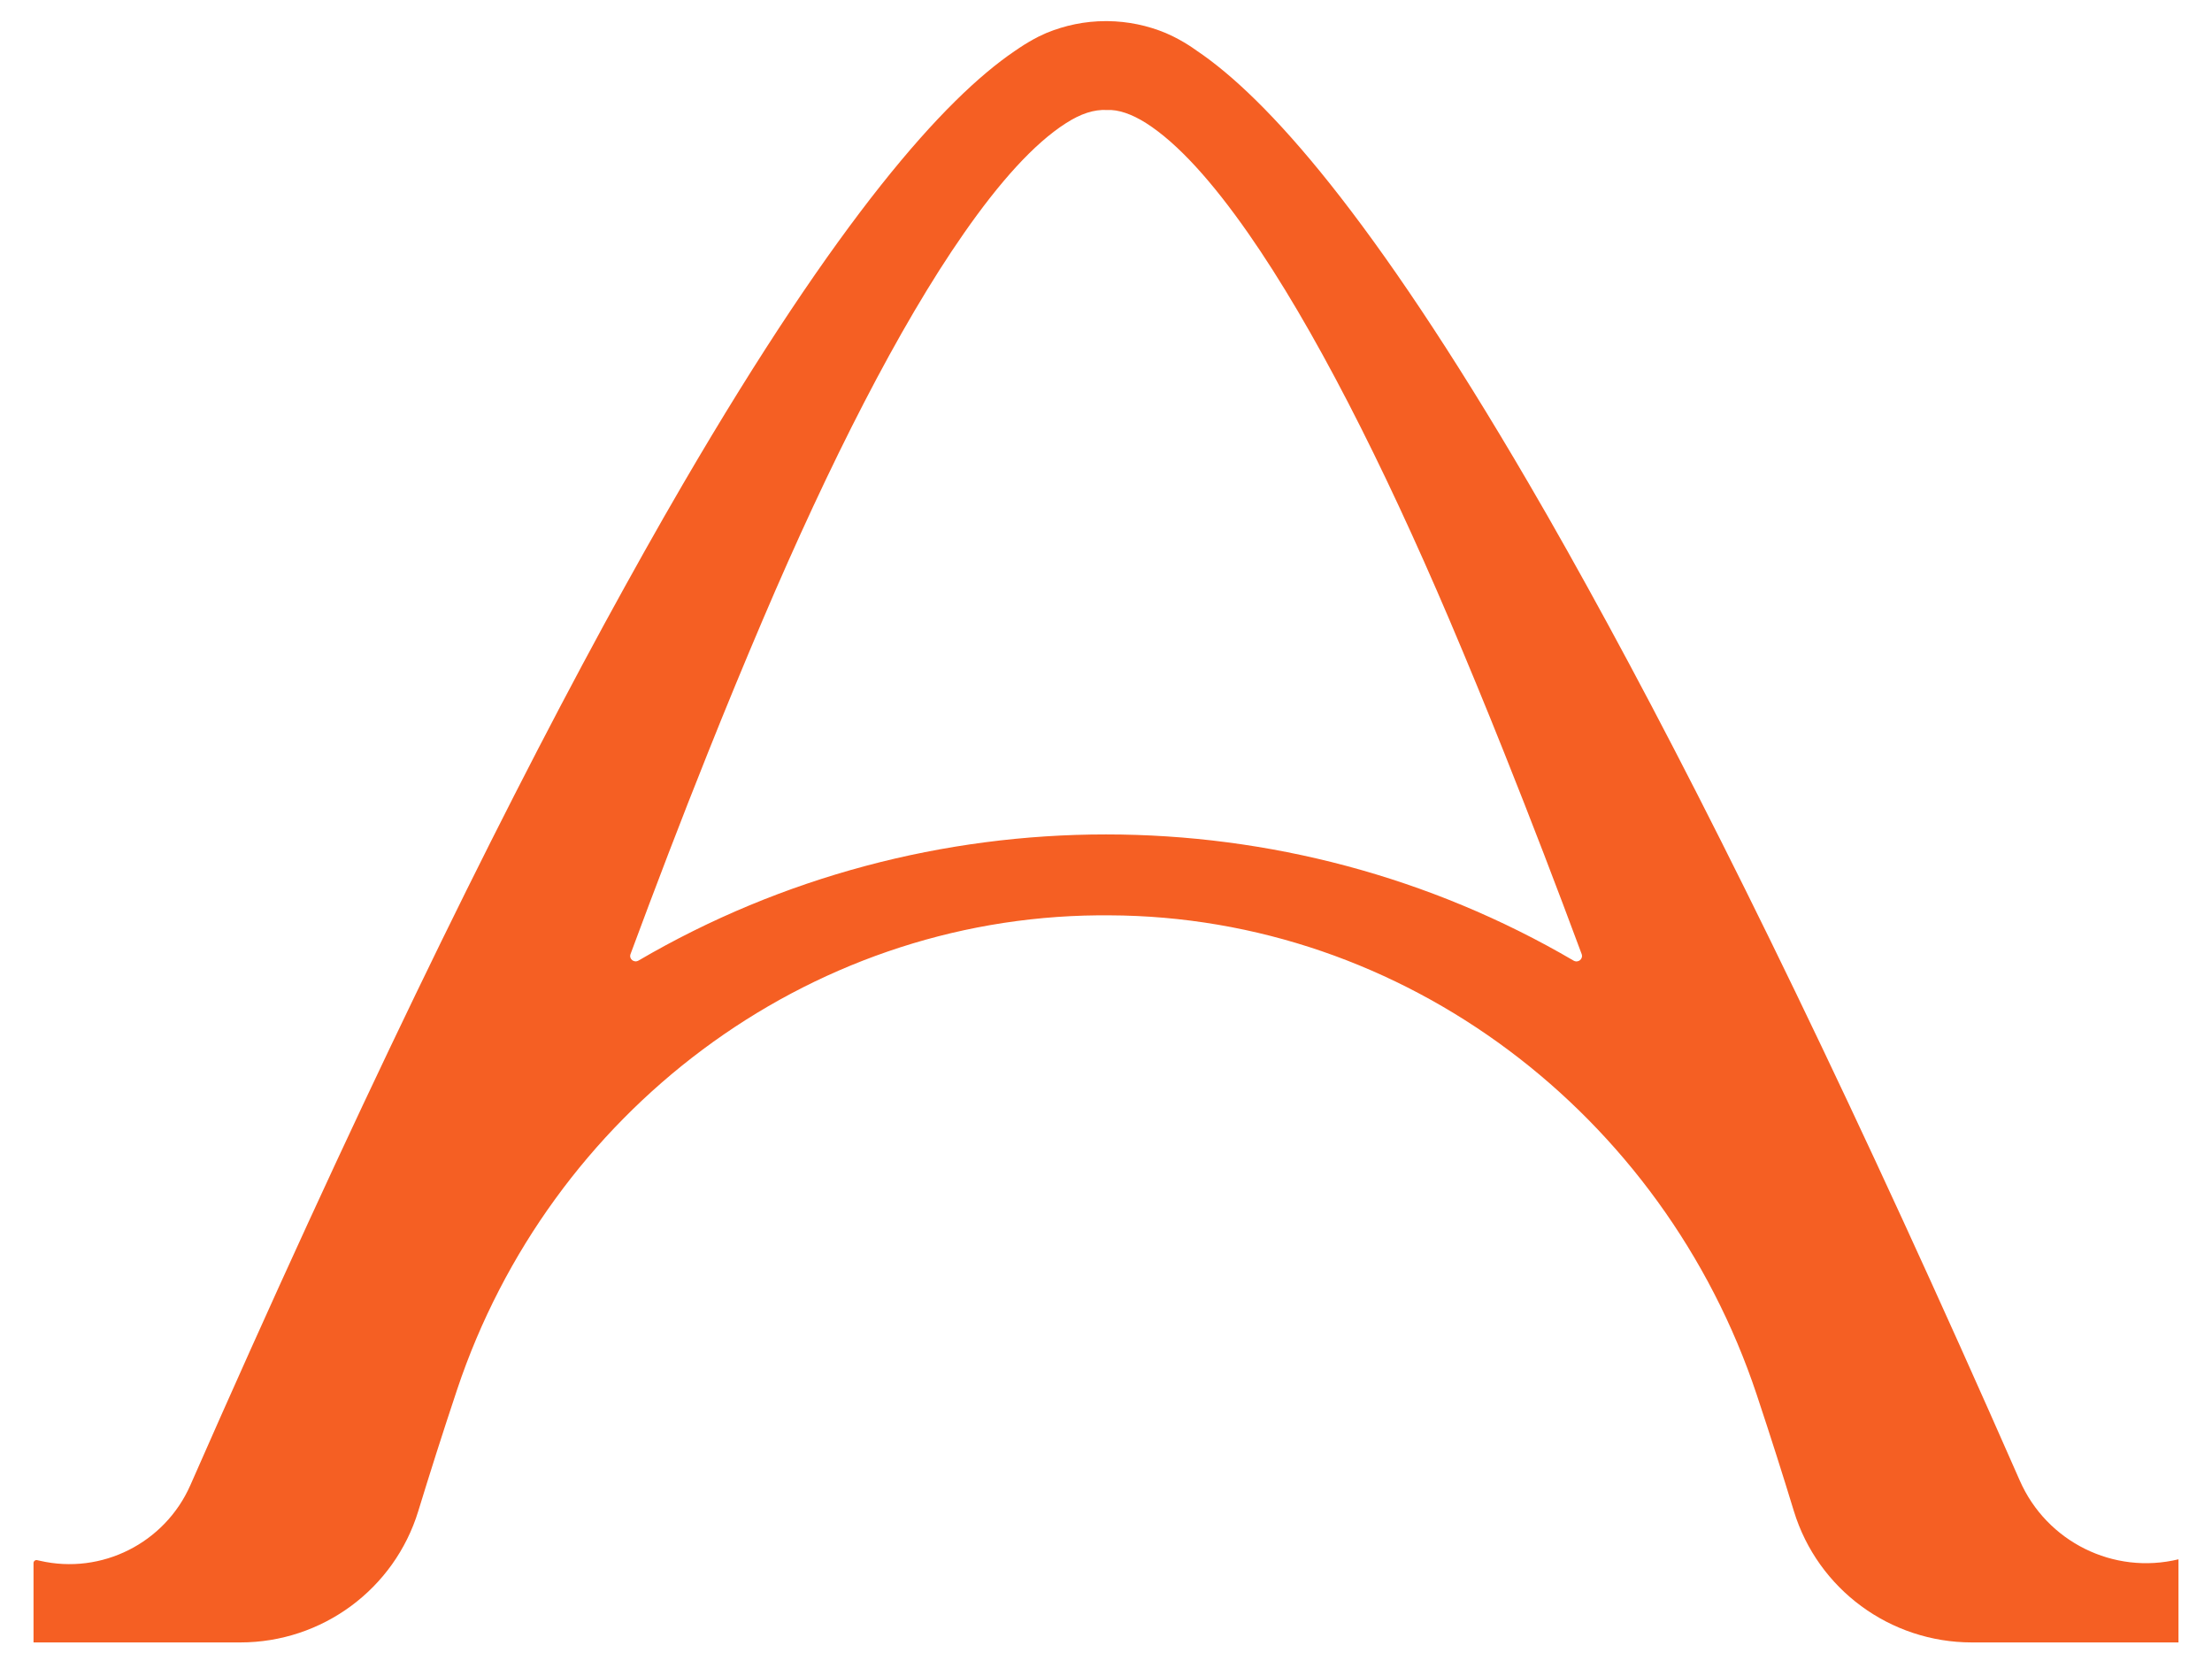 <svg width="33" height="25" viewBox="0 0 33 25" fill="none" xmlns="http://www.w3.org/2000/svg" class="h-10" aria-label="Author Logo"><path d="M23.475 14.329C19.188 11.82 13.814 11.82 9.527 14.328C9.459 14.368 9.379 14.305 9.407 14.231C9.775 13.239 10.161 12.228 10.561 11.229C10.829 10.557 11.103 9.894 11.38 9.244C12.376 6.906 13.411 4.87 14.378 3.483C14.912 2.716 15.427 2.141 15.902 1.838C16.12 1.698 16.319 1.63 16.516 1.641C16.681 1.632 16.882 1.699 17.101 1.838C17.575 2.141 18.089 2.716 18.623 3.481C19.59 4.867 20.624 6.902 21.621 9.24C21.897 9.889 22.171 10.553 22.439 11.225C22.839 12.225 23.228 13.239 23.596 14.231C23.623 14.305 23.544 14.369 23.475 14.329ZM16.496 0.315C16.183 0.315 15.886 0.379 15.613 0.491C15.597 0.498 15.581 0.505 15.565 0.513C15.466 0.556 15.374 0.61 15.282 0.666C15.234 0.696 15.183 0.731 15.133 0.765C14.09 1.475 12.516 3.232 10.193 7.214C9.819 7.855 9.424 8.56 9.009 9.321C7.314 12.441 5.28 16.601 2.84 22.154C2.46 23.018 1.516 23.494 0.596 23.282L0.555 23.273C0.527 23.266 0.5 23.287 0.5 23.317V24.497C0.501 24.498 0.502 24.498 0.503 24.5L3.585 24.5C4.804 24.5 5.883 23.707 6.24 22.541C6.403 22.008 6.598 21.392 6.819 20.73C8.2 16.597 12.022 13.692 16.38 13.654C16.436 13.653 16.492 13.653 16.547 13.654C20.951 13.668 24.816 16.623 26.207 20.802C26.418 21.436 26.605 22.026 26.762 22.541C27.119 23.707 28.198 24.5 29.418 24.5L32.5 24.5V23.26C31.532 23.495 30.534 22.999 30.133 22.087C27.706 16.566 25.68 12.425 23.99 9.317C23.576 8.556 23.181 7.851 22.806 7.21C20.475 3.215 18.898 1.46 17.855 0.757C17.815 0.729 17.774 0.7 17.736 0.676C17.638 0.614 17.536 0.557 17.429 0.51C17.417 0.504 17.404 0.498 17.392 0.493C17.123 0.381 16.829 0.318 16.521 0.315" fill="#F55F23"></path></svg>